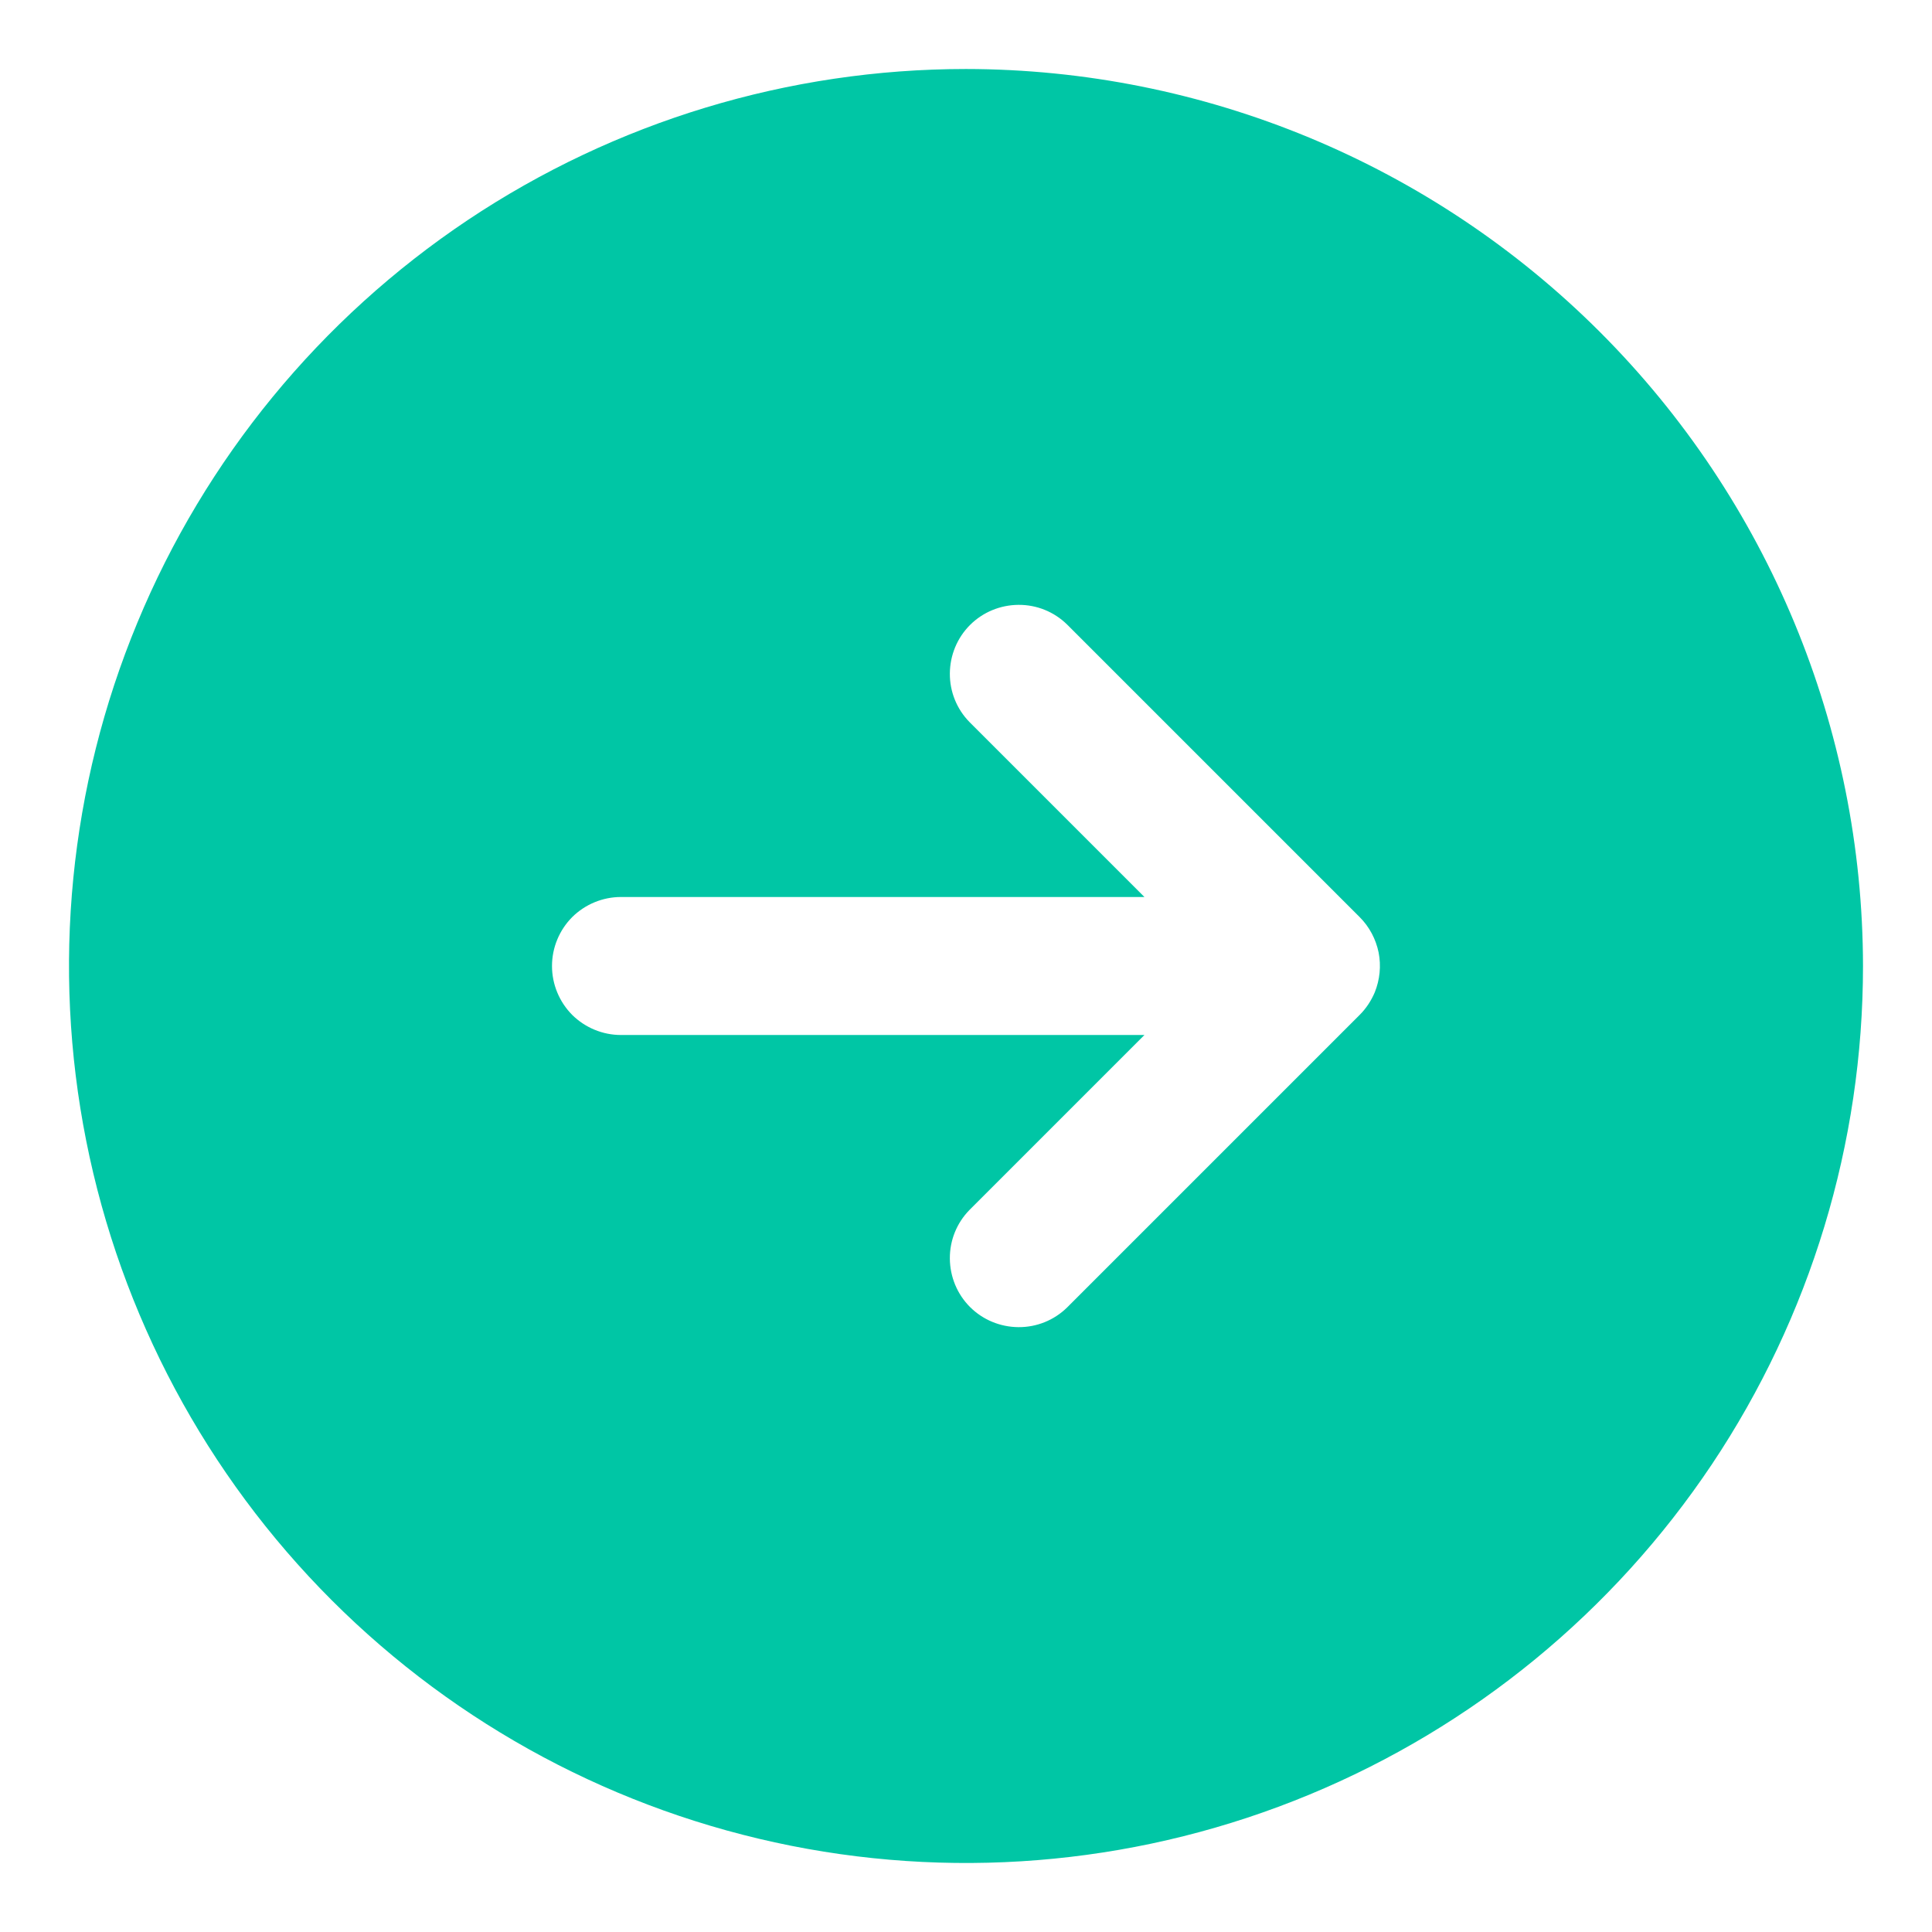 <svg width="14" height="14" viewBox="0 0 14 14" fill="none" xmlns="http://www.w3.org/2000/svg">
<path d="M7 0.5C5.714 0.5 4.458 0.881 3.389 1.595C2.32 2.31 1.487 3.325 0.995 4.513C0.503 5.7 0.374 7.007 0.625 8.268C0.876 9.529 1.495 10.687 2.404 11.596C3.313 12.505 4.471 13.124 5.732 13.375C6.993 13.626 8.3 13.497 9.487 13.005C10.675 12.513 11.69 11.68 12.405 10.611C13.119 9.542 13.5 8.286 13.5 7C13.498 5.277 12.813 3.625 11.594 2.406C10.375 1.187 8.723 0.502 7 0.5ZM9.962 7.191C9.936 7.252 9.9 7.307 9.853 7.354L7.732 9.475C7.638 9.567 7.512 9.618 7.38 9.617C7.248 9.616 7.122 9.564 7.029 9.471C6.936 9.378 6.884 9.252 6.883 9.12C6.882 8.988 6.933 8.862 7.025 8.768L8.293 7.5H4.5C4.367 7.5 4.24 7.447 4.146 7.354C4.053 7.26 4 7.133 4 7C4 6.867 4.053 6.74 4.146 6.646C4.24 6.553 4.367 6.5 4.5 6.5H8.293L7.025 5.232C6.933 5.138 6.882 5.012 6.883 4.88C6.884 4.748 6.936 4.622 7.029 4.529C7.122 4.436 7.248 4.384 7.38 4.383C7.512 4.382 7.638 4.433 7.732 4.525L9.853 6.646C9.923 6.716 9.97 6.805 9.99 6.902C10.009 6.999 9.999 7.099 9.962 7.191V7.191Z" fill="#00C6A5"/>
</svg>
